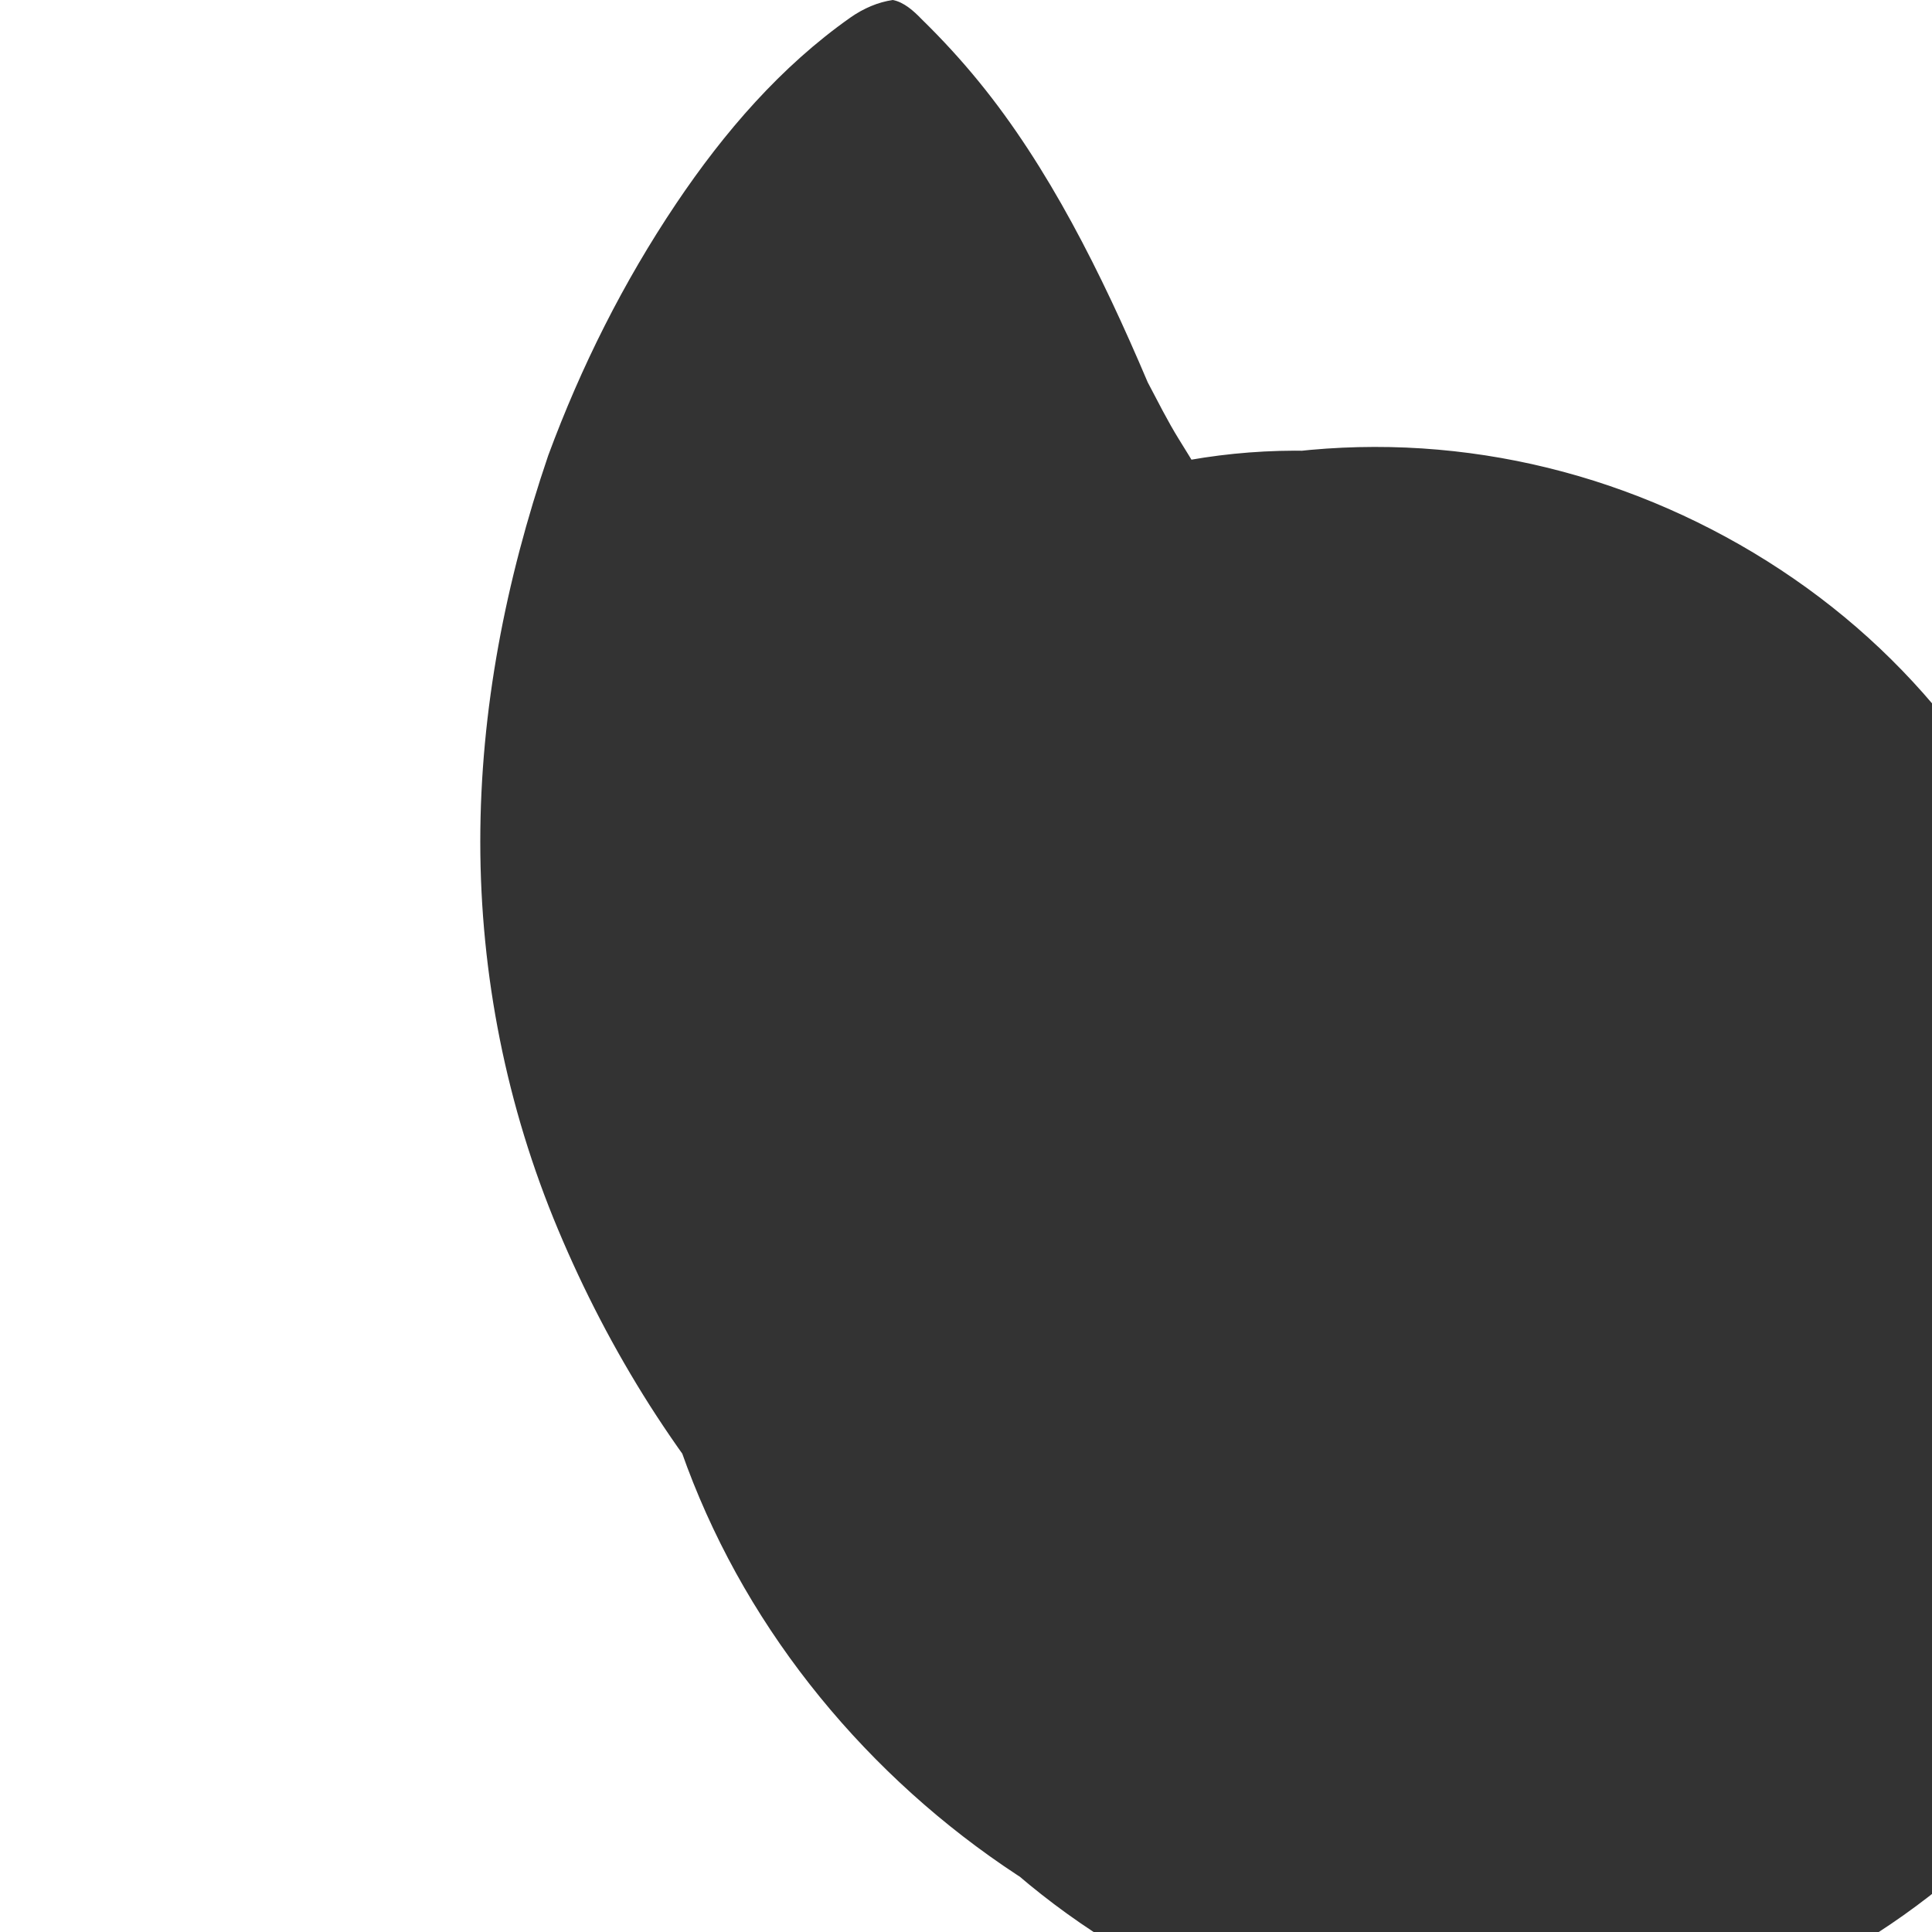<svg xmlns="http://www.w3.org/2000/svg" viewBox="0 0 128 128" width="128" height="128">
  <path d="M126.67 98.44c-4.56 1.16-7.38.05-9.91-3.75-5.68-8.51-11.95-16.63-18-25.37l-.73-1.18c-.16-.26-.25-.52-.34-.78C91.27 58.88 89.76 59 89.76 59c-.02-3.78-.73-7.59-2.3-11.12C85.03 41.29 81.79 35 78.11 29.11c-.77-1.24-1.4-2.52-2.07-3.78C72.95 18.05 69.44 11.03 64.86 5.42c-1.18-1.45-2.45-2.83-3.79-4.14C60.54.73 59.89.14 59.15 0c-.97.14-1.94.55-2.82 1.17-4.58 3.23-8.33 7.55-11.54 12.33-3.49 5.2-6.29 10.78-8.47 16.68C33.5 38.47 31.82 47.05 31.82 55.76c0 8.83 1.74 17.56 5.15 25.69 1.7 4.06 3.73 7.97 6.09 11.68 2.37 3.71 5.06 7.23 8.02 10.48 5.93 6.51 12.84 12.3 20.6 16.76 7.75 4.46 16.35 7.59 25.39 8.87 4.52.64 9.08.78 13.64.41 4.56-.36 9.12-1.27 13.49-2.88 4.37-1.6 8.55-3.89 12.28-6.8 3.73-2.91 7.01-6.43 9.67-10.36 2.66-3.93 4.7-8.26 5.9-12.84 1.2-4.58 1.56-9.34 1.02-14.05-.54-4.71-1.93-9.36-4.05-13.64-2.12-4.28-4.97-8.2-8.36-11.62-3.39-3.42-7.33-6.34-11.66-8.58-4.33-2.24-9.05-3.8-13.94-4.58-4.89-.78-9.95-.78-14.84-.01-4.89.77-9.7 2.31-14.09 4.58-4.39 2.27-8.36 5.27-11.65 8.92-3.29 3.65-5.9 7.95-7.56 12.64-1.66 4.69-2.36 9.77-2.01 14.83.35 5.06 1.6 10.1 3.64 14.76 2.04 4.66 4.88 8.94 8.36 12.54 3.48 3.6 7.6 6.52 12.18 8.46 4.58 1.94 9.62 2.9 14.69 2.78 5.07-.12 10.16-1.22 14.77-3.25 4.61-2.03 8.74-5 12.08-8.72 3.34-3.72 5.89-8.1 7.38-12.85 1.49-4.75 1.92-9.87 1.25-14.91-.67-5.04-2.26-9.99-4.65-14.49-2.39-4.5-5.58-8.55-9.34-11.86-3.76-3.31-8.1-5.89-12.79-7.46-4.69-1.57-9.73-2.13-14.76-1.63-5.03.5-9.95 2.01-14.35 4.5-4.4 2.49-8.28 5.96-11.31 10.13-3.03 4.17-5.2 8.94-6.26 14.03-1.06 5.09-.92 10.5.42 15.64 1.34 5.14 3.67 10.01 6.82 14.18 3.15 4.17 7.12 7.64 11.63 10.05 4.51 2.41 9.56 3.76 14.74 3.91 5.18.15 10.48-.85 15.28-2.9 4.8-2.05 9.1-5.15 12.53-9.05 3.43-3.9 5.99-8.6 7.41-13.63 1.42-5.03 1.7-10.4.82-15.64-.88-5.24-2.78-10.36-5.54-14.93-2.76-4.57-6.38-8.59-10.63-11.72-4.25-3.13-9.12-5.37-14.31-6.45-5.19-1.08-10.7-.99-15.82.28-5.12 1.27-9.85 3.56-13.88 6.76-4.03 3.2-7.36 7.31-9.7 12.02-2.34 4.71-3.69 9.92-3.93 15.2-.24 5.28.78 10.64 2.96 15.54 2.18 4.9 5.52 9.34 9.74 12.78 4.22 3.44 9.32 5.88 14.69 7.02 5.37 1.14 10.93 1.01 16.18-.41 5.25-1.42 10.1-3.95 14.21-7.48 4.11-3.53 7.48-7.96 9.86-12.95 2.38-4.99 3.78-10.45 4.09-16.03.31-5.58-.4-11.28-2.07-16.62-1.67-5.34-4.31-10.33-7.72-14.69-3.41-4.36-7.6-8.1-12.32-10.94-4.72-2.84-9.97-4.79-15.43-5.71-5.46-.92-11.13-.81-16.51.33-5.38 1.14-10.47 3.28-14.89 6.31-4.42 3.03-8.17 6.85-10.98 11.32-2.81 4.47-4.68 9.48-5.48 14.66-.8 5.18-.53 10.53.78 15.64 1.31 5.11 3.62 9.98 6.73 14.28 3.11 4.3 7.02 8.03 11.49 10.87 4.47 2.84 9.5 4.79 14.72 5.72 5.22.93 10.63.84 15.82-.27 5.19-1.11 10.16-3.22 14.55-6.21 4.39-2.99 8.2-6.86 11.17-11.36 2.97-4.5 4.9-9.63 5.65-14.98.75-5.35.32-10.92-1.25-16.19-1.57-5.27-4.15-10.24-7.53-14.6-3.38-4.36-7.56-8.11-12.22-10.95-4.66-2.84-9.8-4.77-15.1-5.66-5.3-.89-10.77-.74-15.92.44-5.15 1.18-10.08 3.36-14.45 6.42-4.37 3.06-8.18 6.9-11.19 11.4-3.01 4.5-5.22 9.56-6.47 14.82-1.25 5.26-1.53 10.72-.82 16.04.71 5.32 2.43 10.5 5.04 15.25 2.61 4.75 6.11 9.08 10.24 12.73 4.13 3.65 8.89 6.62 14.03 8.71 5.14 2.09 10.67 3.3 16.28 3.52 5.61.22 11.3-.45 16.64-1.98 5.34-1.53 10.33-3.93 14.72-7.08 4.39-3.15 8.18-7.05 11.12-11.54 2.94-4.49 5.03-9.48 6.12-14.68 1.09-5.2 1.18-10.61.28-15.89-.9-5.28-2.8-10.44-5.55-15.16-2.75-4.72-6.35-8.99-10.65-12.55-4.3-3.56-9.3-6.42-14.6-8.35-5.3-1.93-10.9-2.93-16.55-2.92-5.65.01-11.36 1.03-16.7 3.04-5.34 2.01-10.31 4.98-14.67 8.71-4.36 3.73-8.12 8.23-10.99 13.31-2.87 5.08-4.85 10.65-5.8 16.44-.95 5.79-.87 11.8.24 17.59 1.11 5.79 3.22 11.37 6.17 16.47 2.95 5.1 6.74 9.72 11.12 13.67 4.38 3.95 9.35 7.22 14.6 9.57 5.25 2.35 10.78 3.78 16.4 4.18 5.62.4 11.33-.08 16.77-1.42 5.44-1.34 10.61-3.58 15.26-6.56 4.65-2.98 8.79-6.7 12.18-11.0 3.39-4.3 5.93-9.18 7.47-14.37 1.54-5.19 2.08-10.69 1.58-16.14-.5-5.45-1.98-10.85-4.33-15.84-2.35-4.99-5.57-9.57-9.44-13.52-3.87-3.95-8.39-7.27-13.31-9.72-4.92-2.45-10.24-3.93-15.68-4.33-5.44-.4-10.99.08-16.27 1.42-5.28 1.34-10.29 3.58-14.78 6.6-4.49 3.02-8.46 6.82-11.67 11.29-3.21 4.47-5.66 9.52-7.18 14.85-1.52 5.33-2.11 10.95-1.73 16.52.38 5.57 1.75 11.09 4.01 16.22 2.26 5.13 5.41 9.87 9.27 13.96 3.86 4.09 8.43 7.53 13.41 10.09 4.98 2.56 10.37 4.24 15.85 4.92 5.48.68 11.05.36 16.41-.96 5.36-1.32 10.51-3.54 15.16-6.55 4.65-3.01 8.8-6.81 12.22-11.28 3.42-4.47 6.11-9.52 7.88-14.89 1.77-5.37 2.62-11.06 2.49-16.74-.13-5.68-1.25-11.35-3.29-16.67-2.04-5.32-4.99-10.29-8.64-14.65-3.65-4.36-8.01-8.11-12.84-11.01-4.83-2.9-10.14-4.95-15.59-6-.98-.32-2.02.58-2.48 1.71-.46 1.13-.23 2.36.3 3.4z" fill="#333"/>
</svg>
